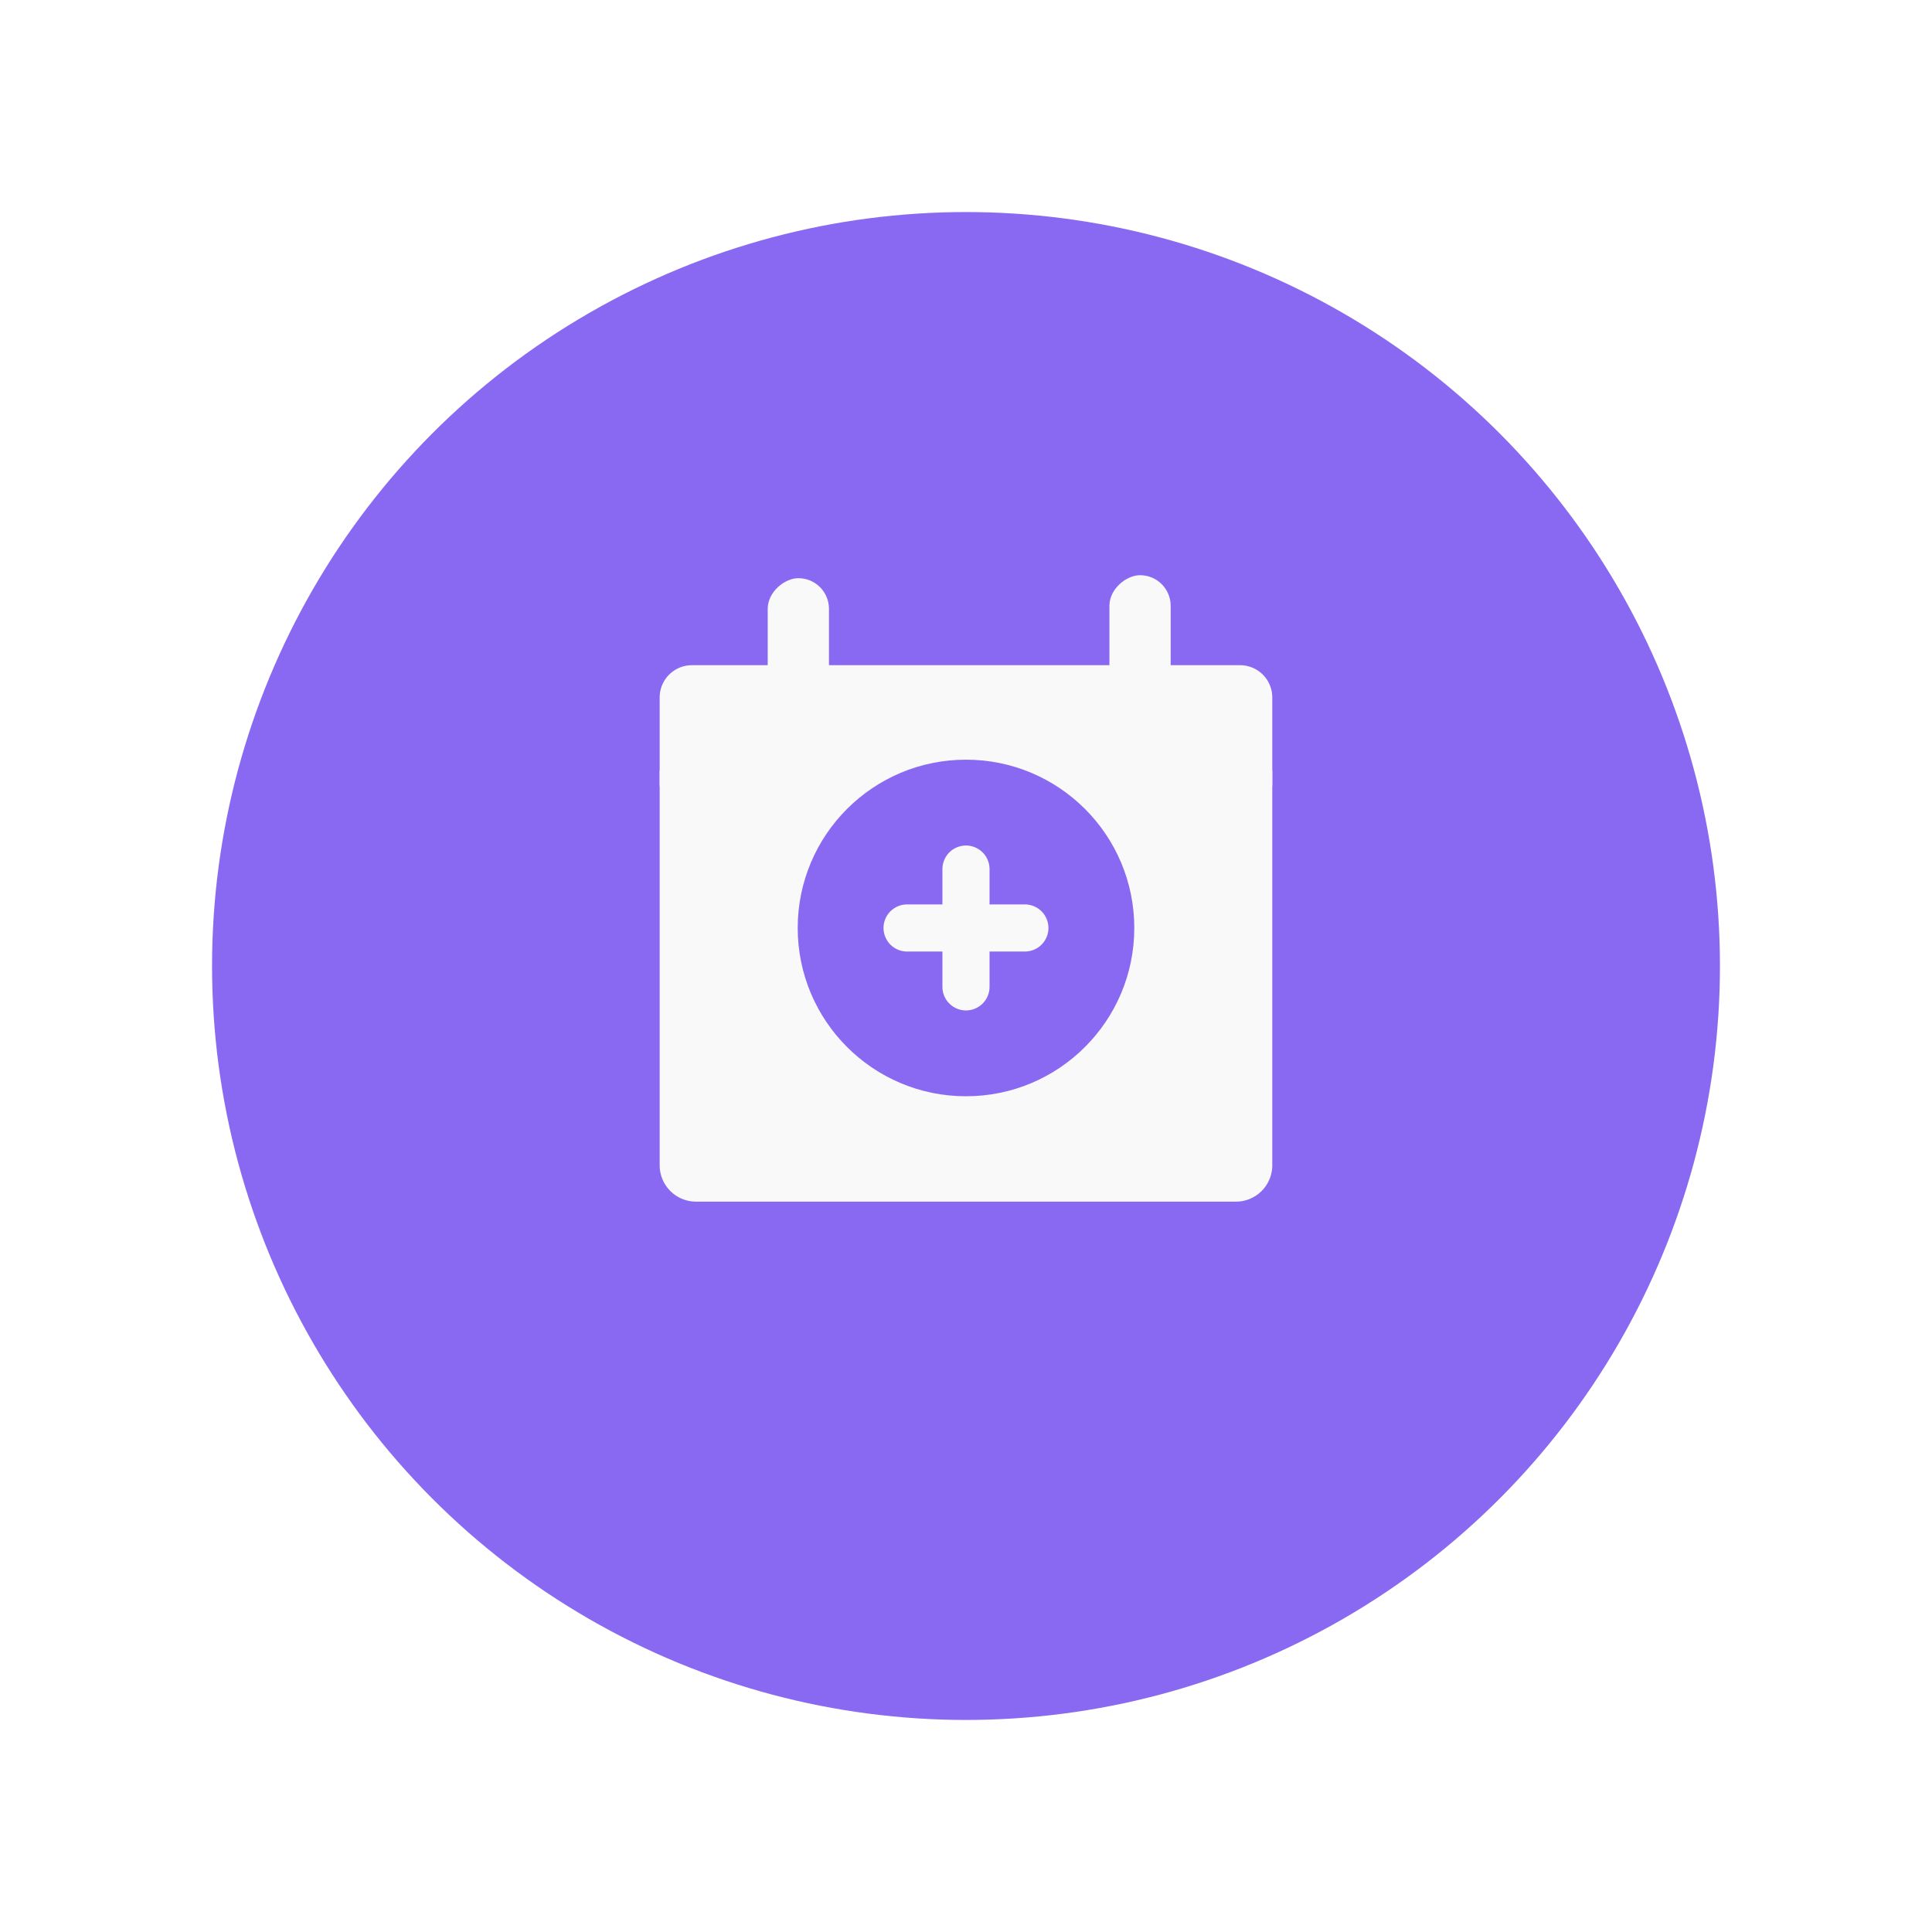 <svg height="82" viewBox="0 0 82 82" width="82" xmlns="http://www.w3.org/2000/svg" xmlns:xlink="http://www.w3.org/1999/xlink"><filter id="a" filterUnits="userSpaceOnUse" height="82" width="82" x="0" y="0"><feOffset dy="3"/><feGaussianBlur result="blur" stdDeviation="3"/><feFlood flood-opacity=".161"/><feComposite in2="blur" operator="in"/><feComposite in="SourceGraphic"/></filter><g filter="url(#a)"><circle cx="32" cy="32" fill="#8a69f2" r="32" transform="translate(9 6)"/></g><g fill="#f9f9f9"><path d="m1.368 0h3.691a.411.411 0 0 1 .411.411v25.178a.411.411 0 0 1 -.411.411h-3.691a1.368 1.368 0 0 1 -1.368-1.368v-23.264a1.368 1.368 0 0 1 1.368-1.368z" transform="matrix(0 1 -1 0 53.999 28.233)"/><path d="m.463 0h16.682a1.543 1.543 0 0 1 1.543 1.543v22.914a1.543 1.543 0 0 1 -1.543 1.543h-16.682a.463.463 0 0 1 -.463-.463v-25.074a.463.463 0 0 1 .463-.463z" transform="matrix(0 1 -1 0 53.999 32.313)"/><rect height="2.6" rx="1.3" transform="matrix(0 1 -1 0 35.184 24.54)" width="6.056"/><rect height="2.6" rx="1.3" transform="matrix(0 1 -1 0 49.687 24.413)" width="6.056"/></g><circle cx="41" cy="39.386" fill="#8a69f2" r="7.143"/><path d="m0 0h5" fill="none" stroke="#f9f9f9" stroke-linecap="round" stroke-width="2" transform="translate(38.499 39.386)"/><path d="m0 5v-5" fill="none" stroke="#f9f9f9" stroke-linecap="round" stroke-width="2" transform="translate(40.999 36.886)"/></svg>